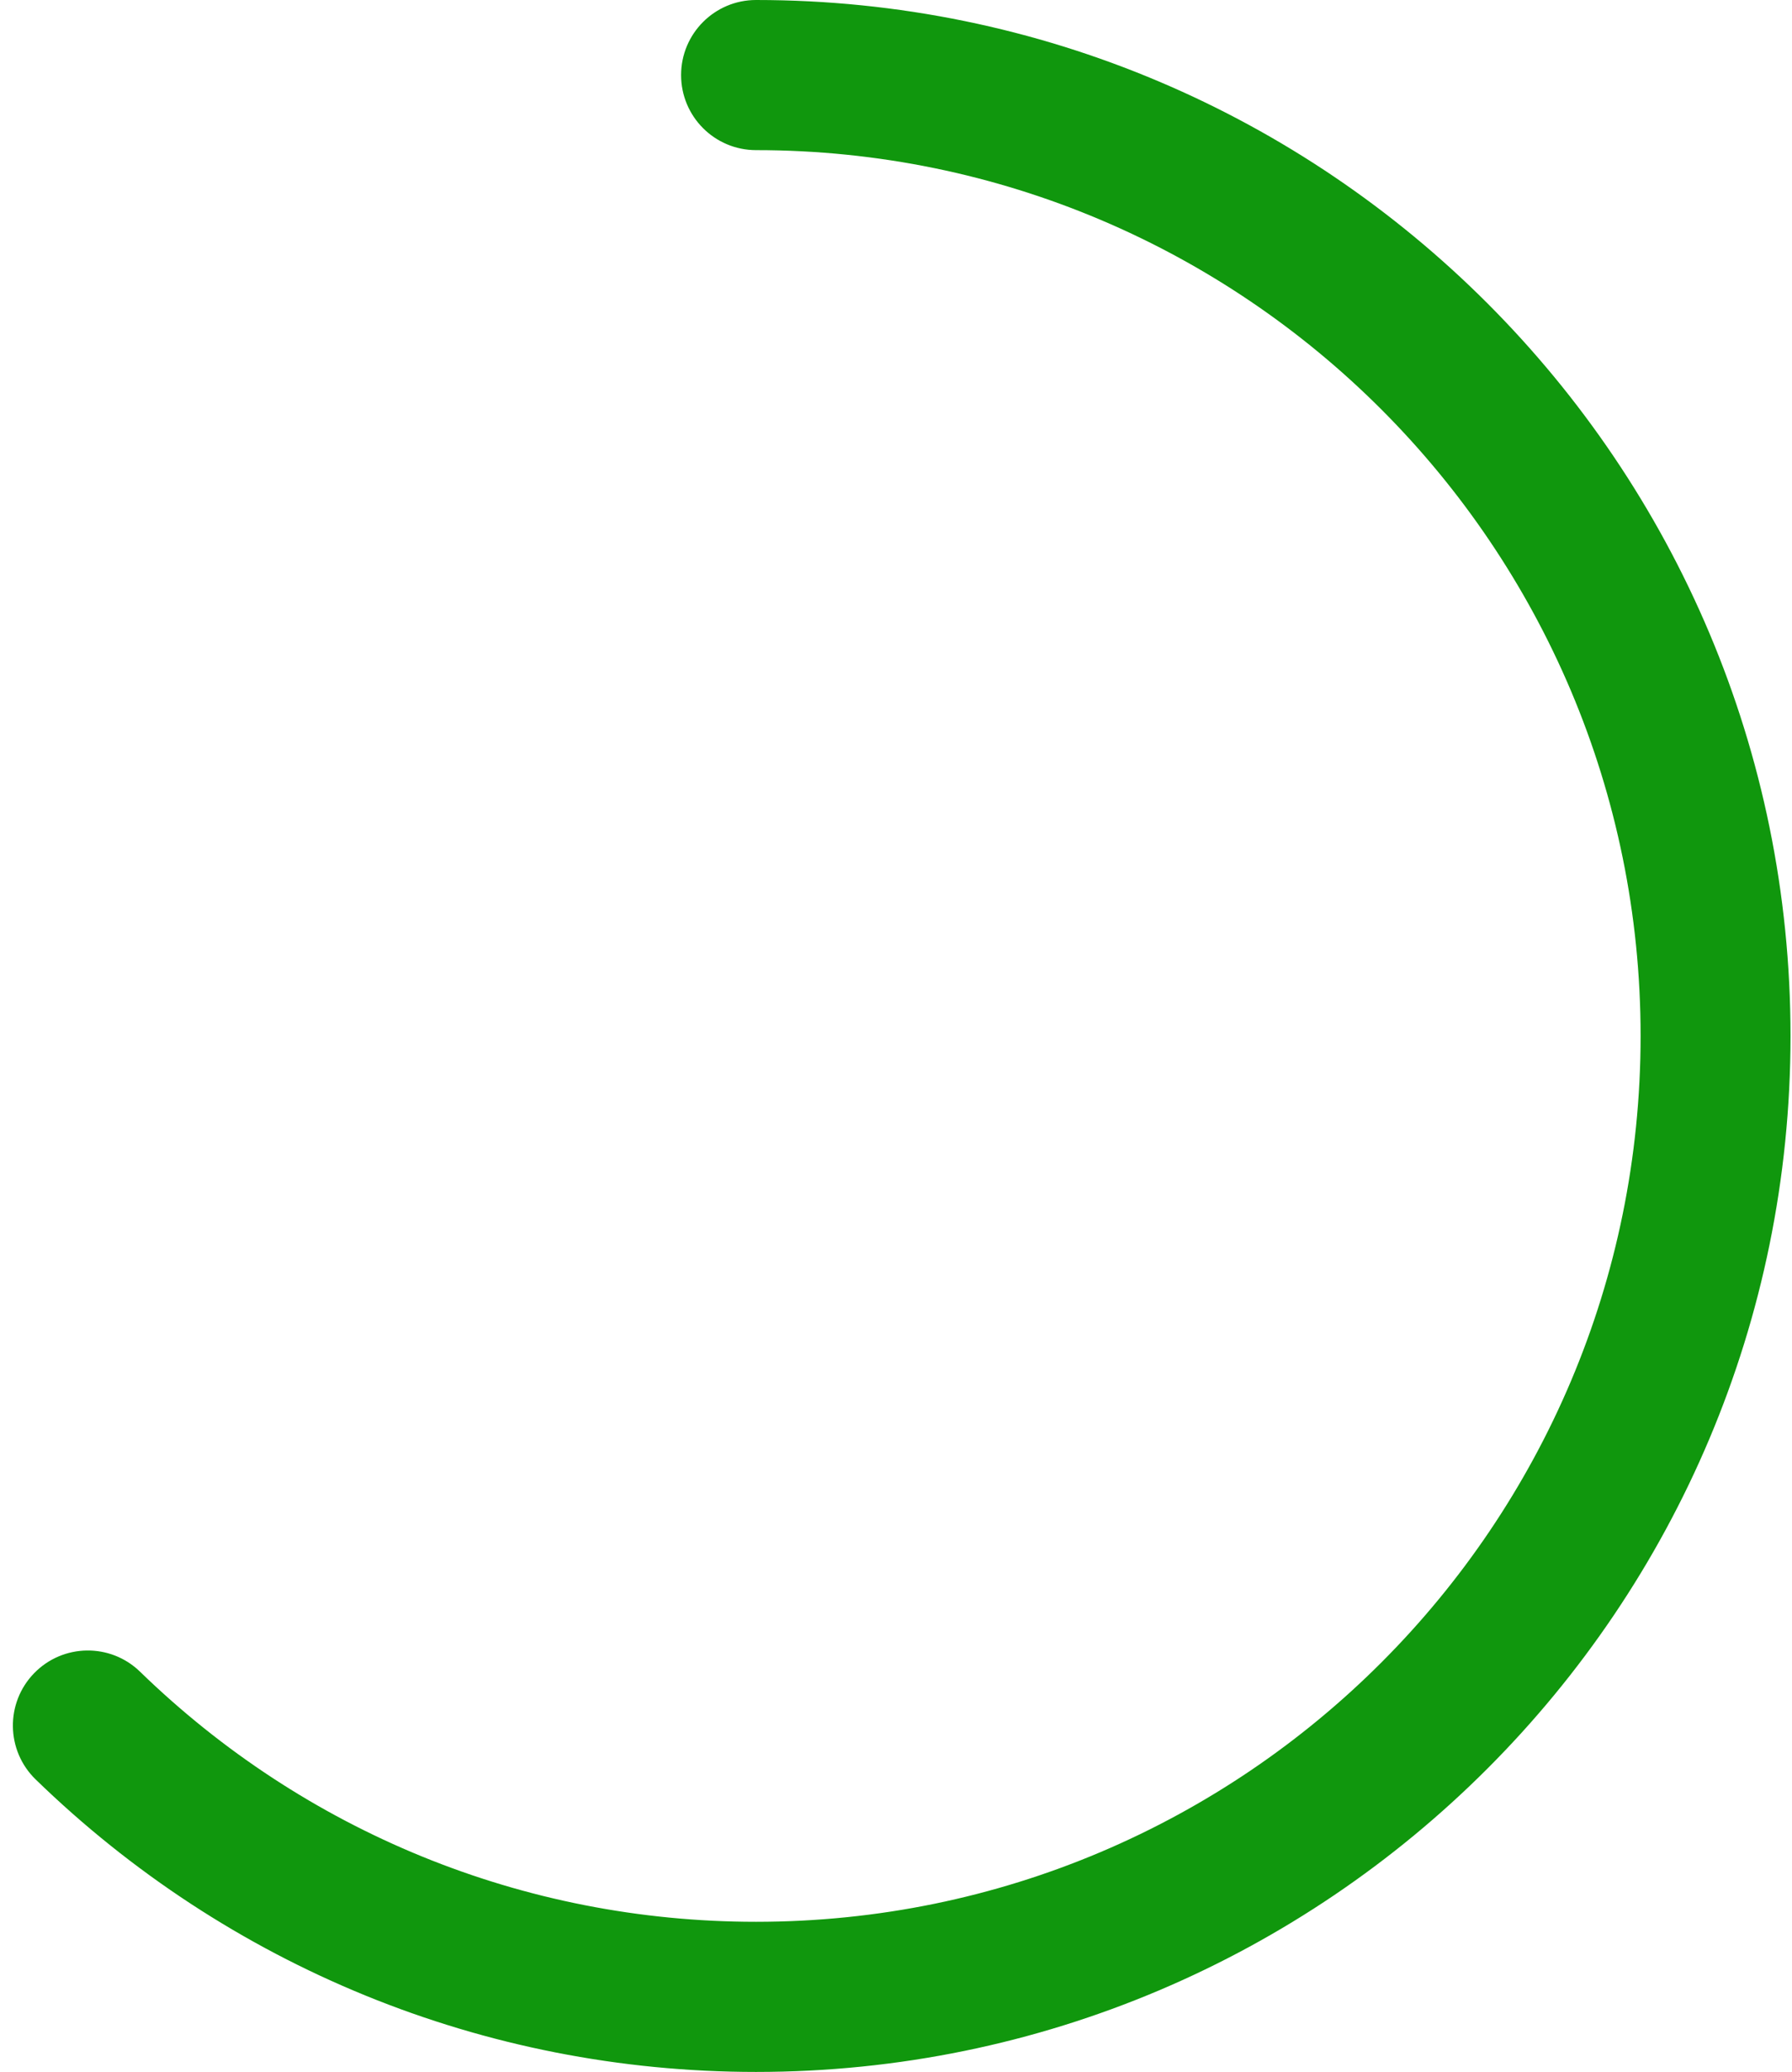 <?xml version="1.0" encoding="UTF-8" standalone="no"?><svg width='109' height='126' viewBox='0 0 109 126' fill='none' xmlns='http://www.w3.org/2000/svg'>
<path fill-rule='evenodd' clip-rule='evenodd' d='M45.987 0C43.469 0 41.428 2.044 41.428 4.565C41.428 7.087 43.469 9.13 45.987 9.13C75.702 9.13 99.791 33.249 99.791 63C99.791 92.751 75.702 116.87 45.987 116.87C31.802 116.87 18.496 111.355 8.519 101.661C6.712 99.904 3.825 99.948 2.071 101.757C0.318 103.566 0.361 106.457 2.168 108.212C13.829 119.544 29.406 126 45.987 126C80.739 126 108.91 97.794 108.91 63C108.91 28.206 80.739 0 45.987 0Z' fill='#10970D'/>
</svg>
